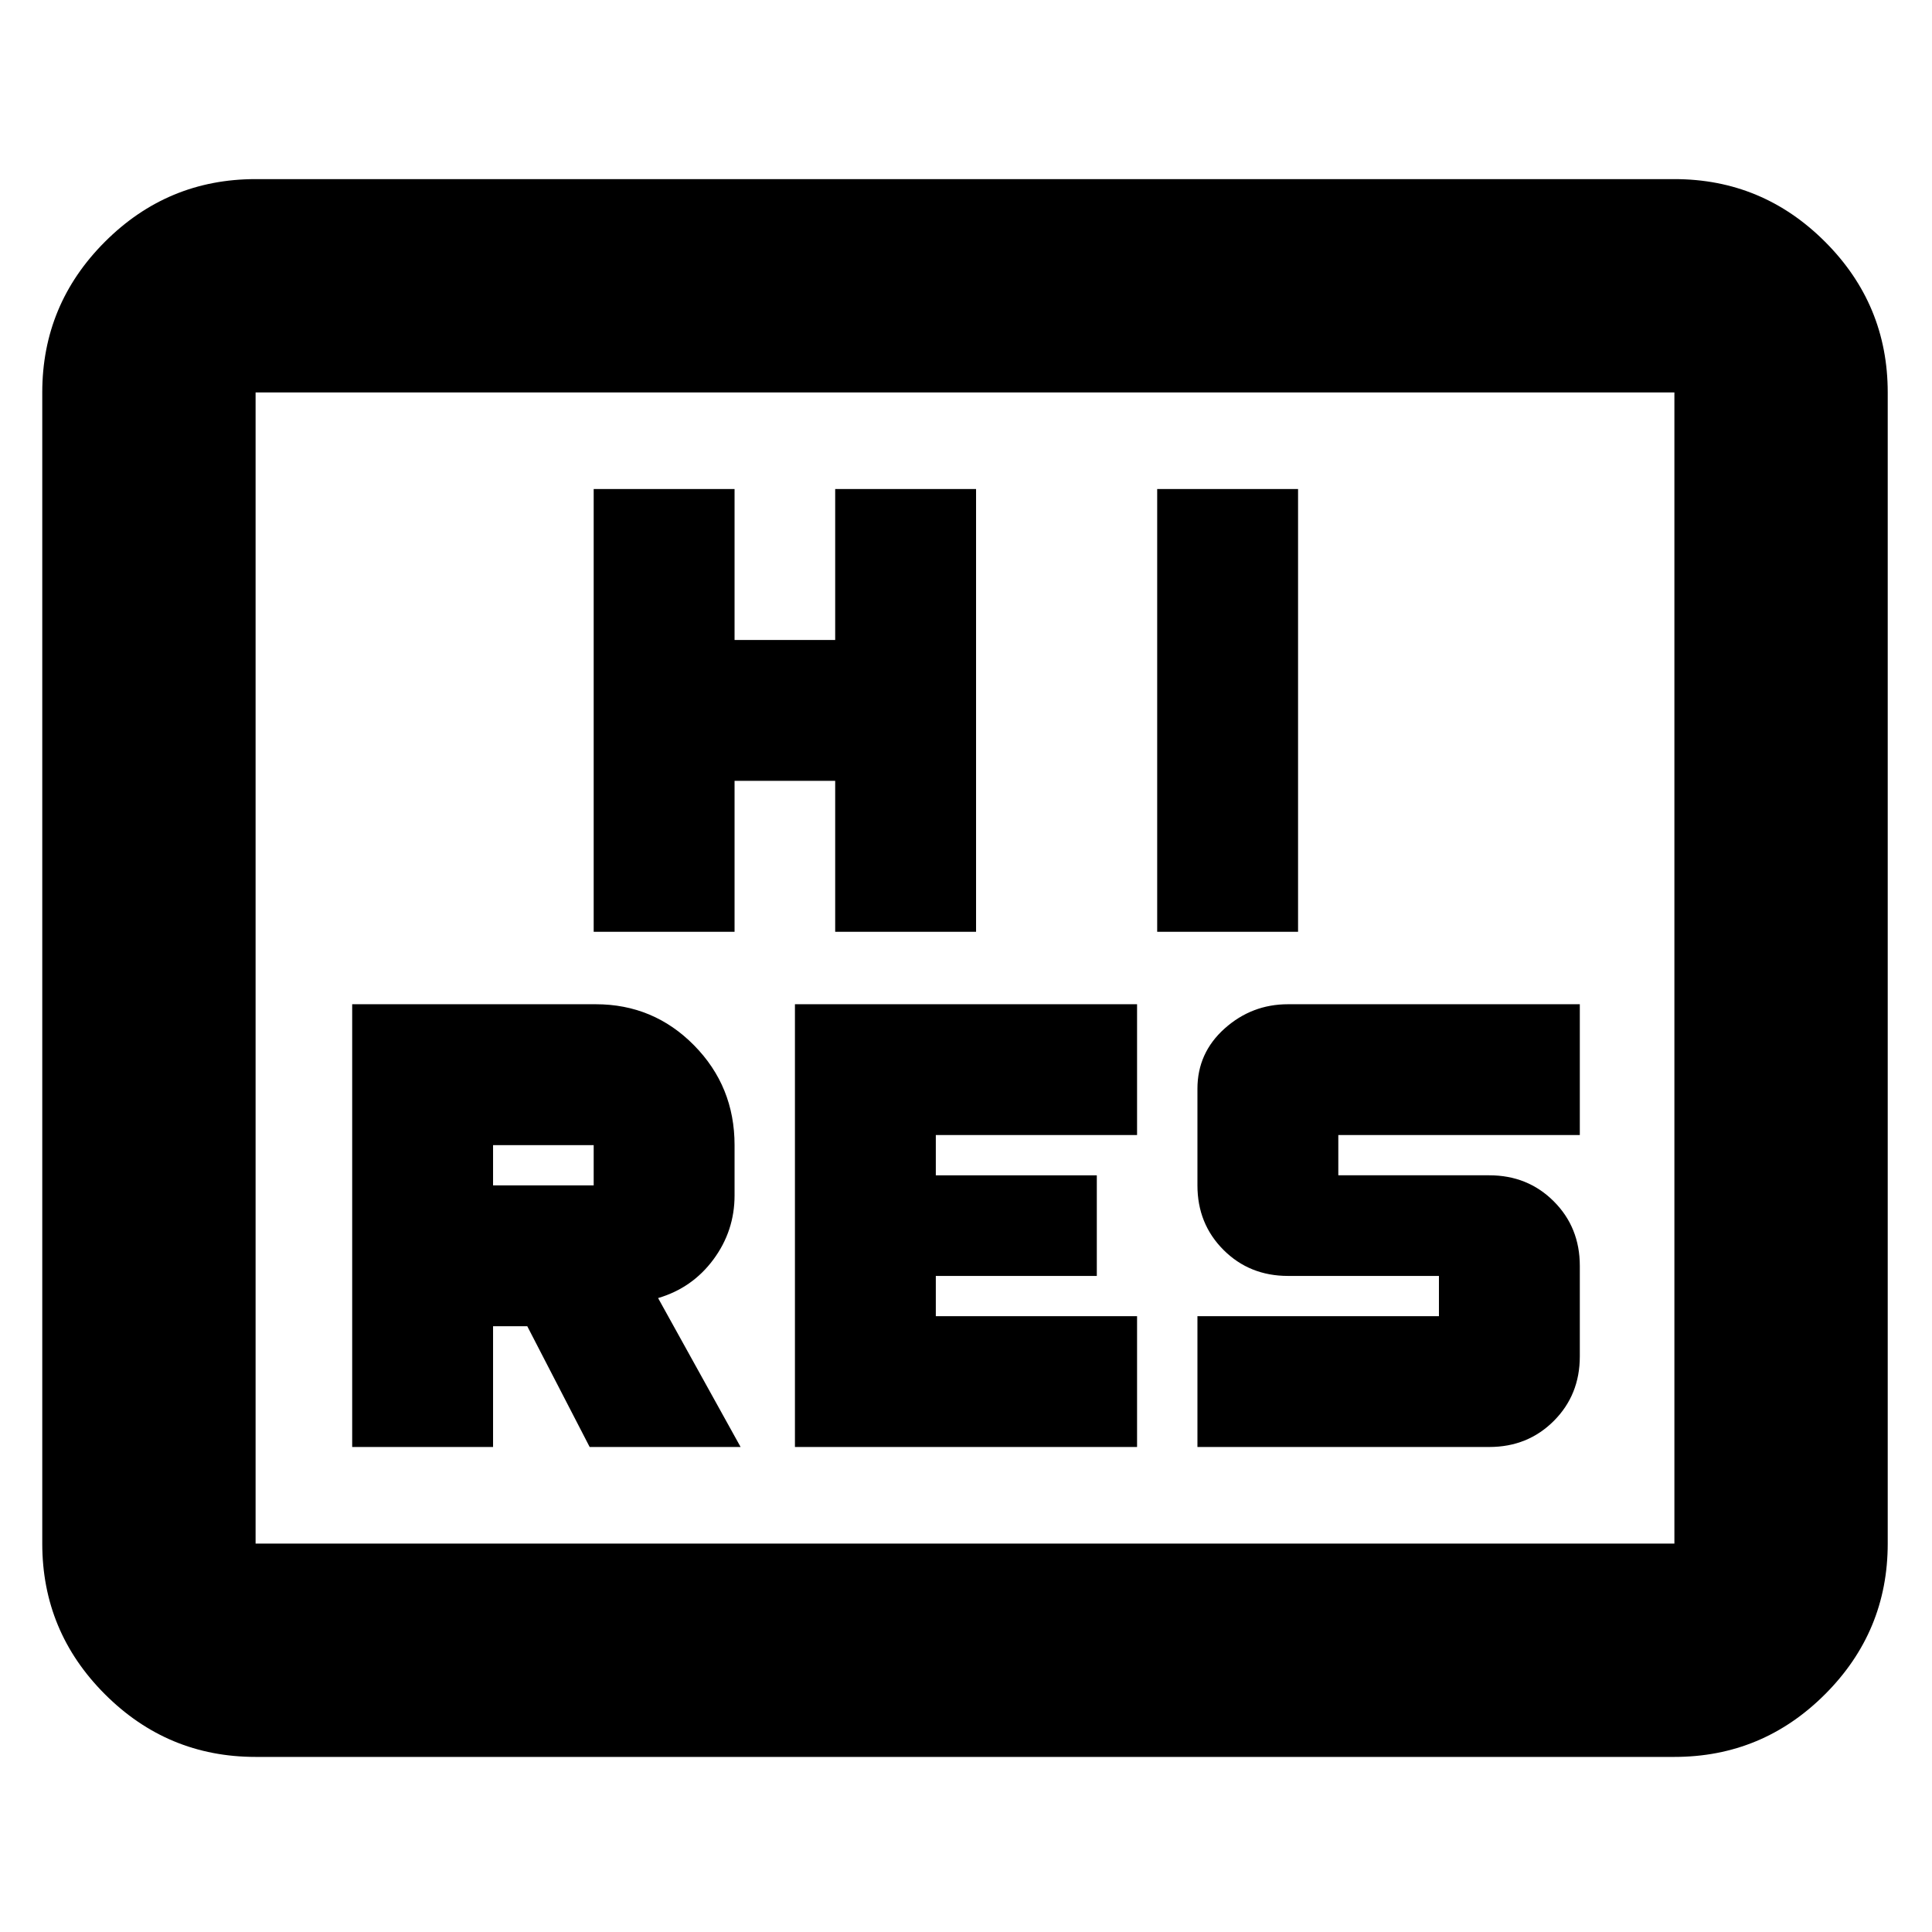 <svg xmlns="http://www.w3.org/2000/svg" height="24" viewBox="0 -960 960 960" width="24"><path d="M175-241h70v-60h17l31 60h75l-41-74q17-5 27.5-19.191Q365-348.383 365-366v-25q0-29.167-20.125-49.583Q324.75-461 296-461H175v220Zm220 0h170v-65H465v-20h80v-50h-80v-20h100v-65H395v220Zm200 0h145q19.125 0 32.062-12.938Q785-266.875 785-286v-45q0-19.125-12.938-32.062Q759.125-376 740-376h-75v-20h120v-65H640q-18 0-31.5 12.075T595-419v48q0 19.125 12.938 32.062Q620.875-326 640-326h75v20H595v65ZM245-371v-20h50v20h-50Zm50-126h70v-75h50v75h70v-220h-70v75h-50v-75h-70v220Zm280 0h70v-220h-70v220ZM127-87q-43.725 0-74.862-31.137Q21-149.275 21-193v-572q0-43.725 31.138-74.862Q83.275-871 127-871h705q43.725 0 74.862 31.138Q938-808.725 938-765v572q0 43.725-31.138 74.863Q875.725-87 832-87H127Zm0-106h705v-572H127v572Zm0 0v-572 572Z"/></svg>